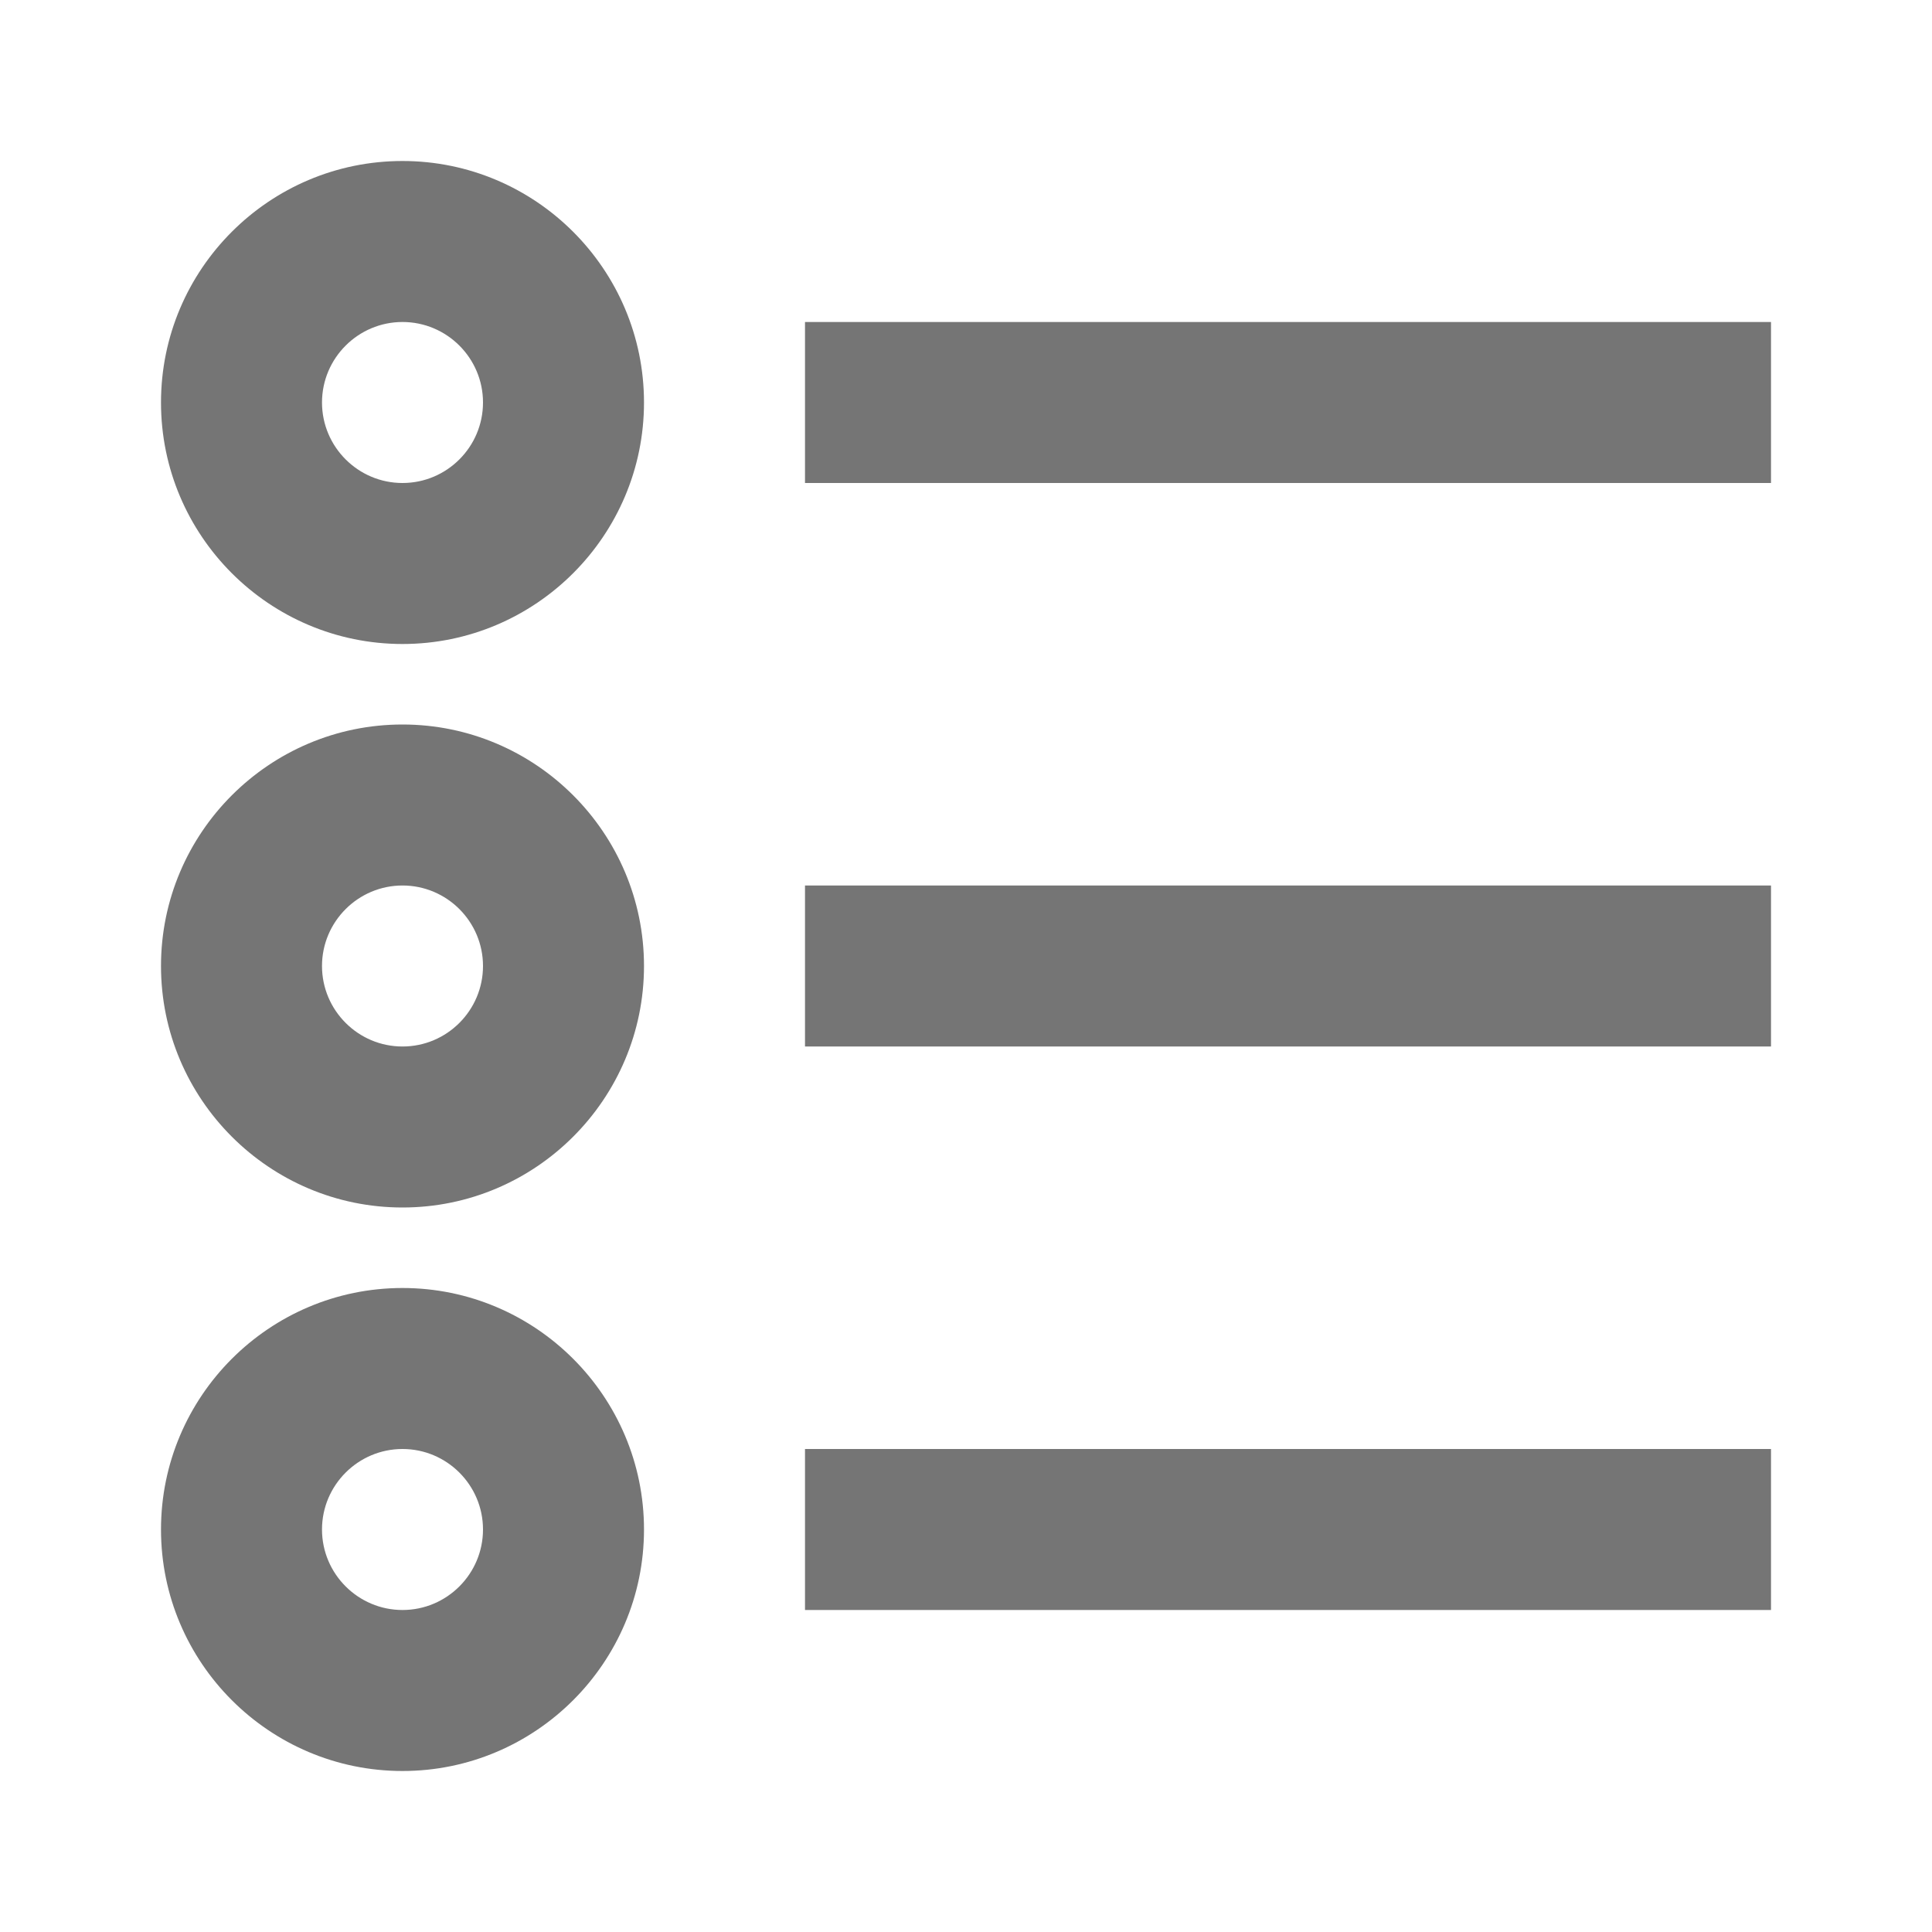 <?xml version="1.0" encoding="iso-8859-1"?>
<!-- Generator: Adobe Illustrator 16.0.0, SVG Export Plug-In . SVG Version: 6.00 Build 0)  -->
<!DOCTYPE svg PUBLIC "-//W3C//DTD SVG 1.1//EN" "http://www.w3.org/Graphics/SVG/1.1/DTD/svg11.dtd">
<svg version="1.1" xmlns="http://www.w3.org/2000/svg" xmlns:xlink="http://www.w3.org/1999/xlink" x="0px" y="0px" width="24px"
	 height="24px" viewBox="0 0 24 24" style="enable-background:new 0 0 24 24;" xml:space="preserve">
<g id="Frame_-_24px">
	<rect style="fill:none;" width="24" height="24"/>
</g>
<g id="Line_Icons">
	<g>
		<path style="fill:#757575;" d="M5,2C3.346,2,2,3.345,2,5s1.346,3,3,3s3-1.346,3-3S6.654,2,5,2z M5,6C4.449,6,4,5.551,4,5
			s0.449-1,1-1c0.552,0,1,0.449,1,1S5.552,6,5,6z"/>
		<path style="fill:#757575;" d="M5,9c-1.654,0-3,1.346-3,3s1.346,3,3,3s3-1.346,3-3S6.654,9,5,9z M5,13c-0.551,0-1-0.449-1-1
			s0.449-1,1-1c0.552,0,1,0.449,1,1S5.552,13,5,13z"/>
		<path style="fill:#757575;" d="M5,16c-1.654,0-3,1.346-3,3s1.346,3,3,3s3-1.346,3-3S6.654,16,5,16z M5,20c-0.551,0-1-0.449-1-1
			s0.449-1,1-1c0.552,0,1,0.449,1,1S5.552,20,5,20z"/>
		<rect x="10" y="4" style="fill:#757575;" width="12" height="2"/>
		<rect x="10" y="11" style="fill:#757575;" width="12" height="2"/>
		<rect x="10" y="18" style="fill:#757575;" width="12" height="2"/>
	</g>
</g>
</svg>
